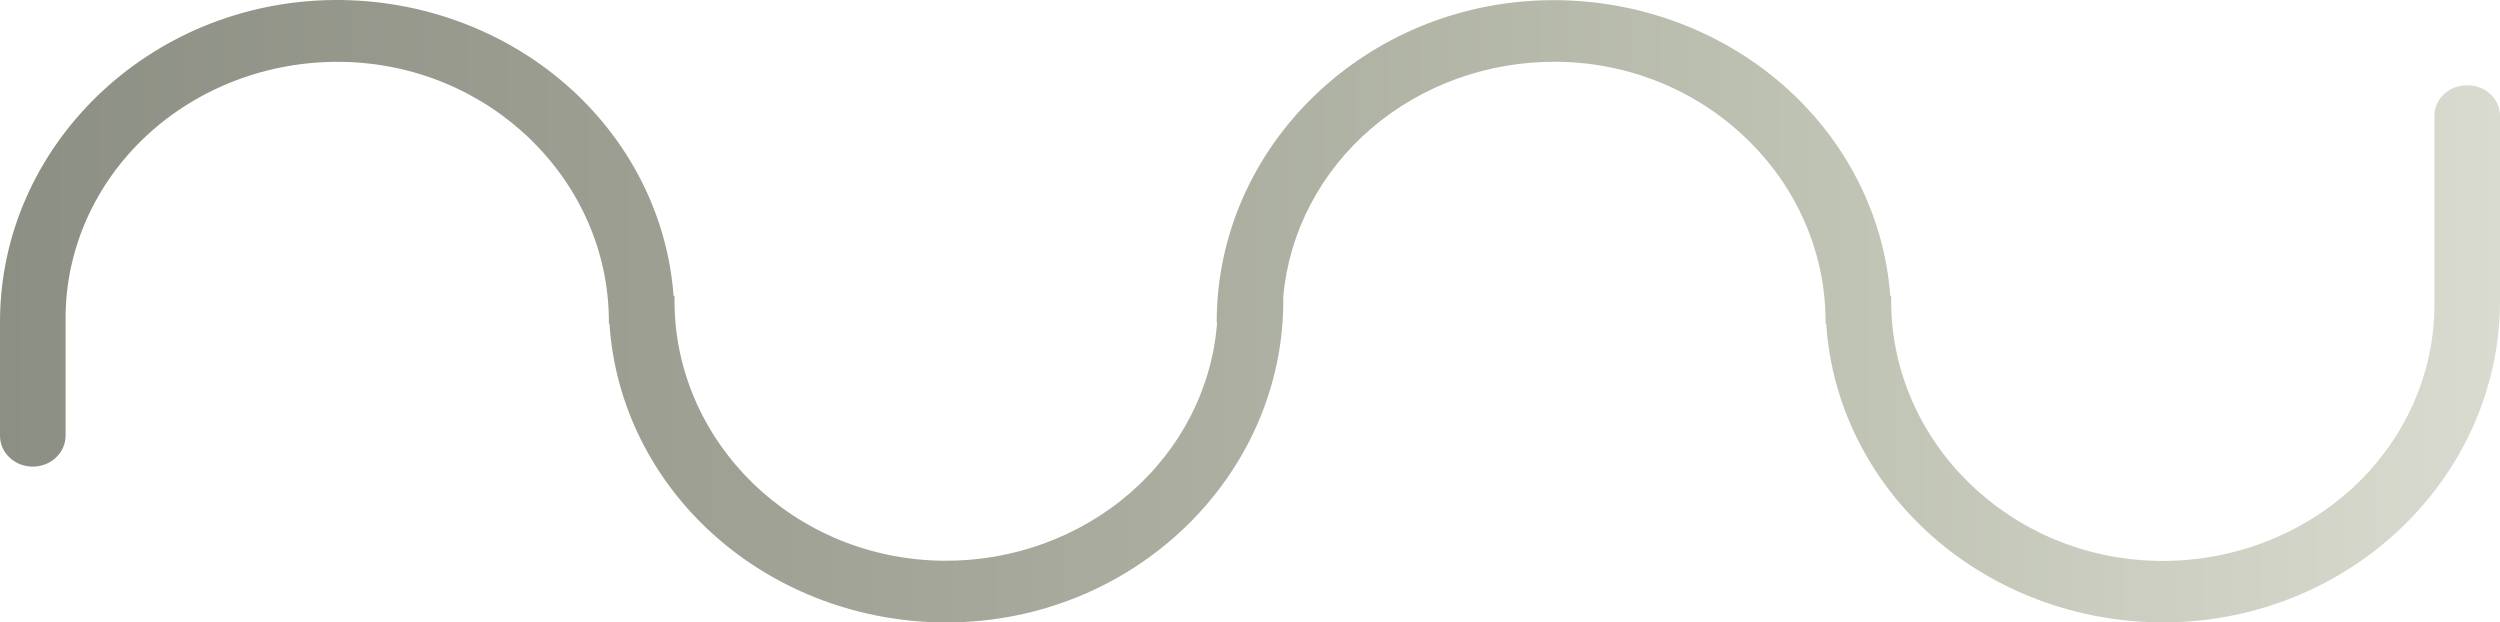 <svg width="980" height="244" viewBox="0 0 980 244" fill="none" xmlns="http://www.w3.org/2000/svg">
<path d="M848.517 243.97C814.736 244.097 782.182 232.047 757.523 210.288C732.863 188.529 717.965 158.708 715.879 126.934H715.621V126.046C715.621 70.907 669.099 24.96 610.605 24.215C583.644 23.899 557.557 33.223 537.6 50.309C517.642 67.395 505.297 90.974 503.051 116.295V117.842C503.051 186.655 444.557 243.641 371.538 243.999C337.758 244.125 305.206 232.075 280.549 210.315C255.892 188.556 240.997 158.736 238.915 126.962H238.687V126.118C238.687 71.036 192.272 25.089 133.853 24.244C119.736 24.052 105.718 26.505 92.615 31.461C79.512 36.416 67.583 43.775 57.522 53.11C47.461 62.445 39.468 73.57 34.006 85.84C28.545 98.11 25.724 111.28 25.707 124.586V170.805C25.707 174.017 24.353 177.098 21.942 179.37C19.532 181.642 16.262 182.918 12.854 182.918C9.445 182.918 6.175 181.642 3.765 179.37C1.354 177.098 0 174.017 0 170.805V126.146C0 57.505 58.221 0.59 131.058 0.003C164.718 -0.228 197.207 11.637 221.913 33.183C246.619 54.728 261.685 84.336 264.045 115.98H264.41V117.971C264.41 173.296 311.251 219.343 369.958 219.816C397.062 220.011 423.227 210.468 443.131 193.129C463.035 175.789 475.182 151.955 477.101 126.476H476.949V126.204C476.949 57.562 535.17 0.648 608.007 0.061C641.667 -0.17 674.156 11.694 698.862 33.24C723.568 54.786 738.634 84.393 740.994 116.038H741.343V117.999C741.343 173.081 787.744 219.028 846.177 219.873C860.304 220.063 874.33 217.604 887.44 212.64C900.55 207.675 912.482 200.305 922.542 190.956C932.602 181.607 940.589 170.467 946.04 158.183C951.491 145.9 954.296 132.717 954.293 119.402V45.377C954.293 43.809 954.621 42.256 955.259 40.807C955.897 39.358 956.832 38.042 958.01 36.934C959.189 35.826 960.588 34.948 962.127 34.35C963.666 33.752 965.315 33.447 966.979 33.45H967.359C969.02 33.45 970.666 33.759 972.2 34.359C973.735 34.958 975.129 35.837 976.303 36.945C977.477 38.052 978.408 39.367 979.042 40.814C979.677 42.261 980.002 43.812 980 45.377V117.842C980.015 186.698 921.521 243.641 848.517 243.97Z" fill="url(#paint0_linear_69_420)"/>
<defs>
<linearGradient id="paint0_linear_69_420" x1="-0.015" y1="121.994" x2="980.015" y2="121.994" gradientUnits="userSpaceOnUse">
<stop stop-color="#8C8F83"/>
<stop offset="0.406" stop-color="#A5A89A"/>
<stop offset="0.73" stop-color="#BFC3B3"/>
<stop offset="1" stop-color="#D9DBD0"/>
</linearGradient>
</defs>
</svg>

